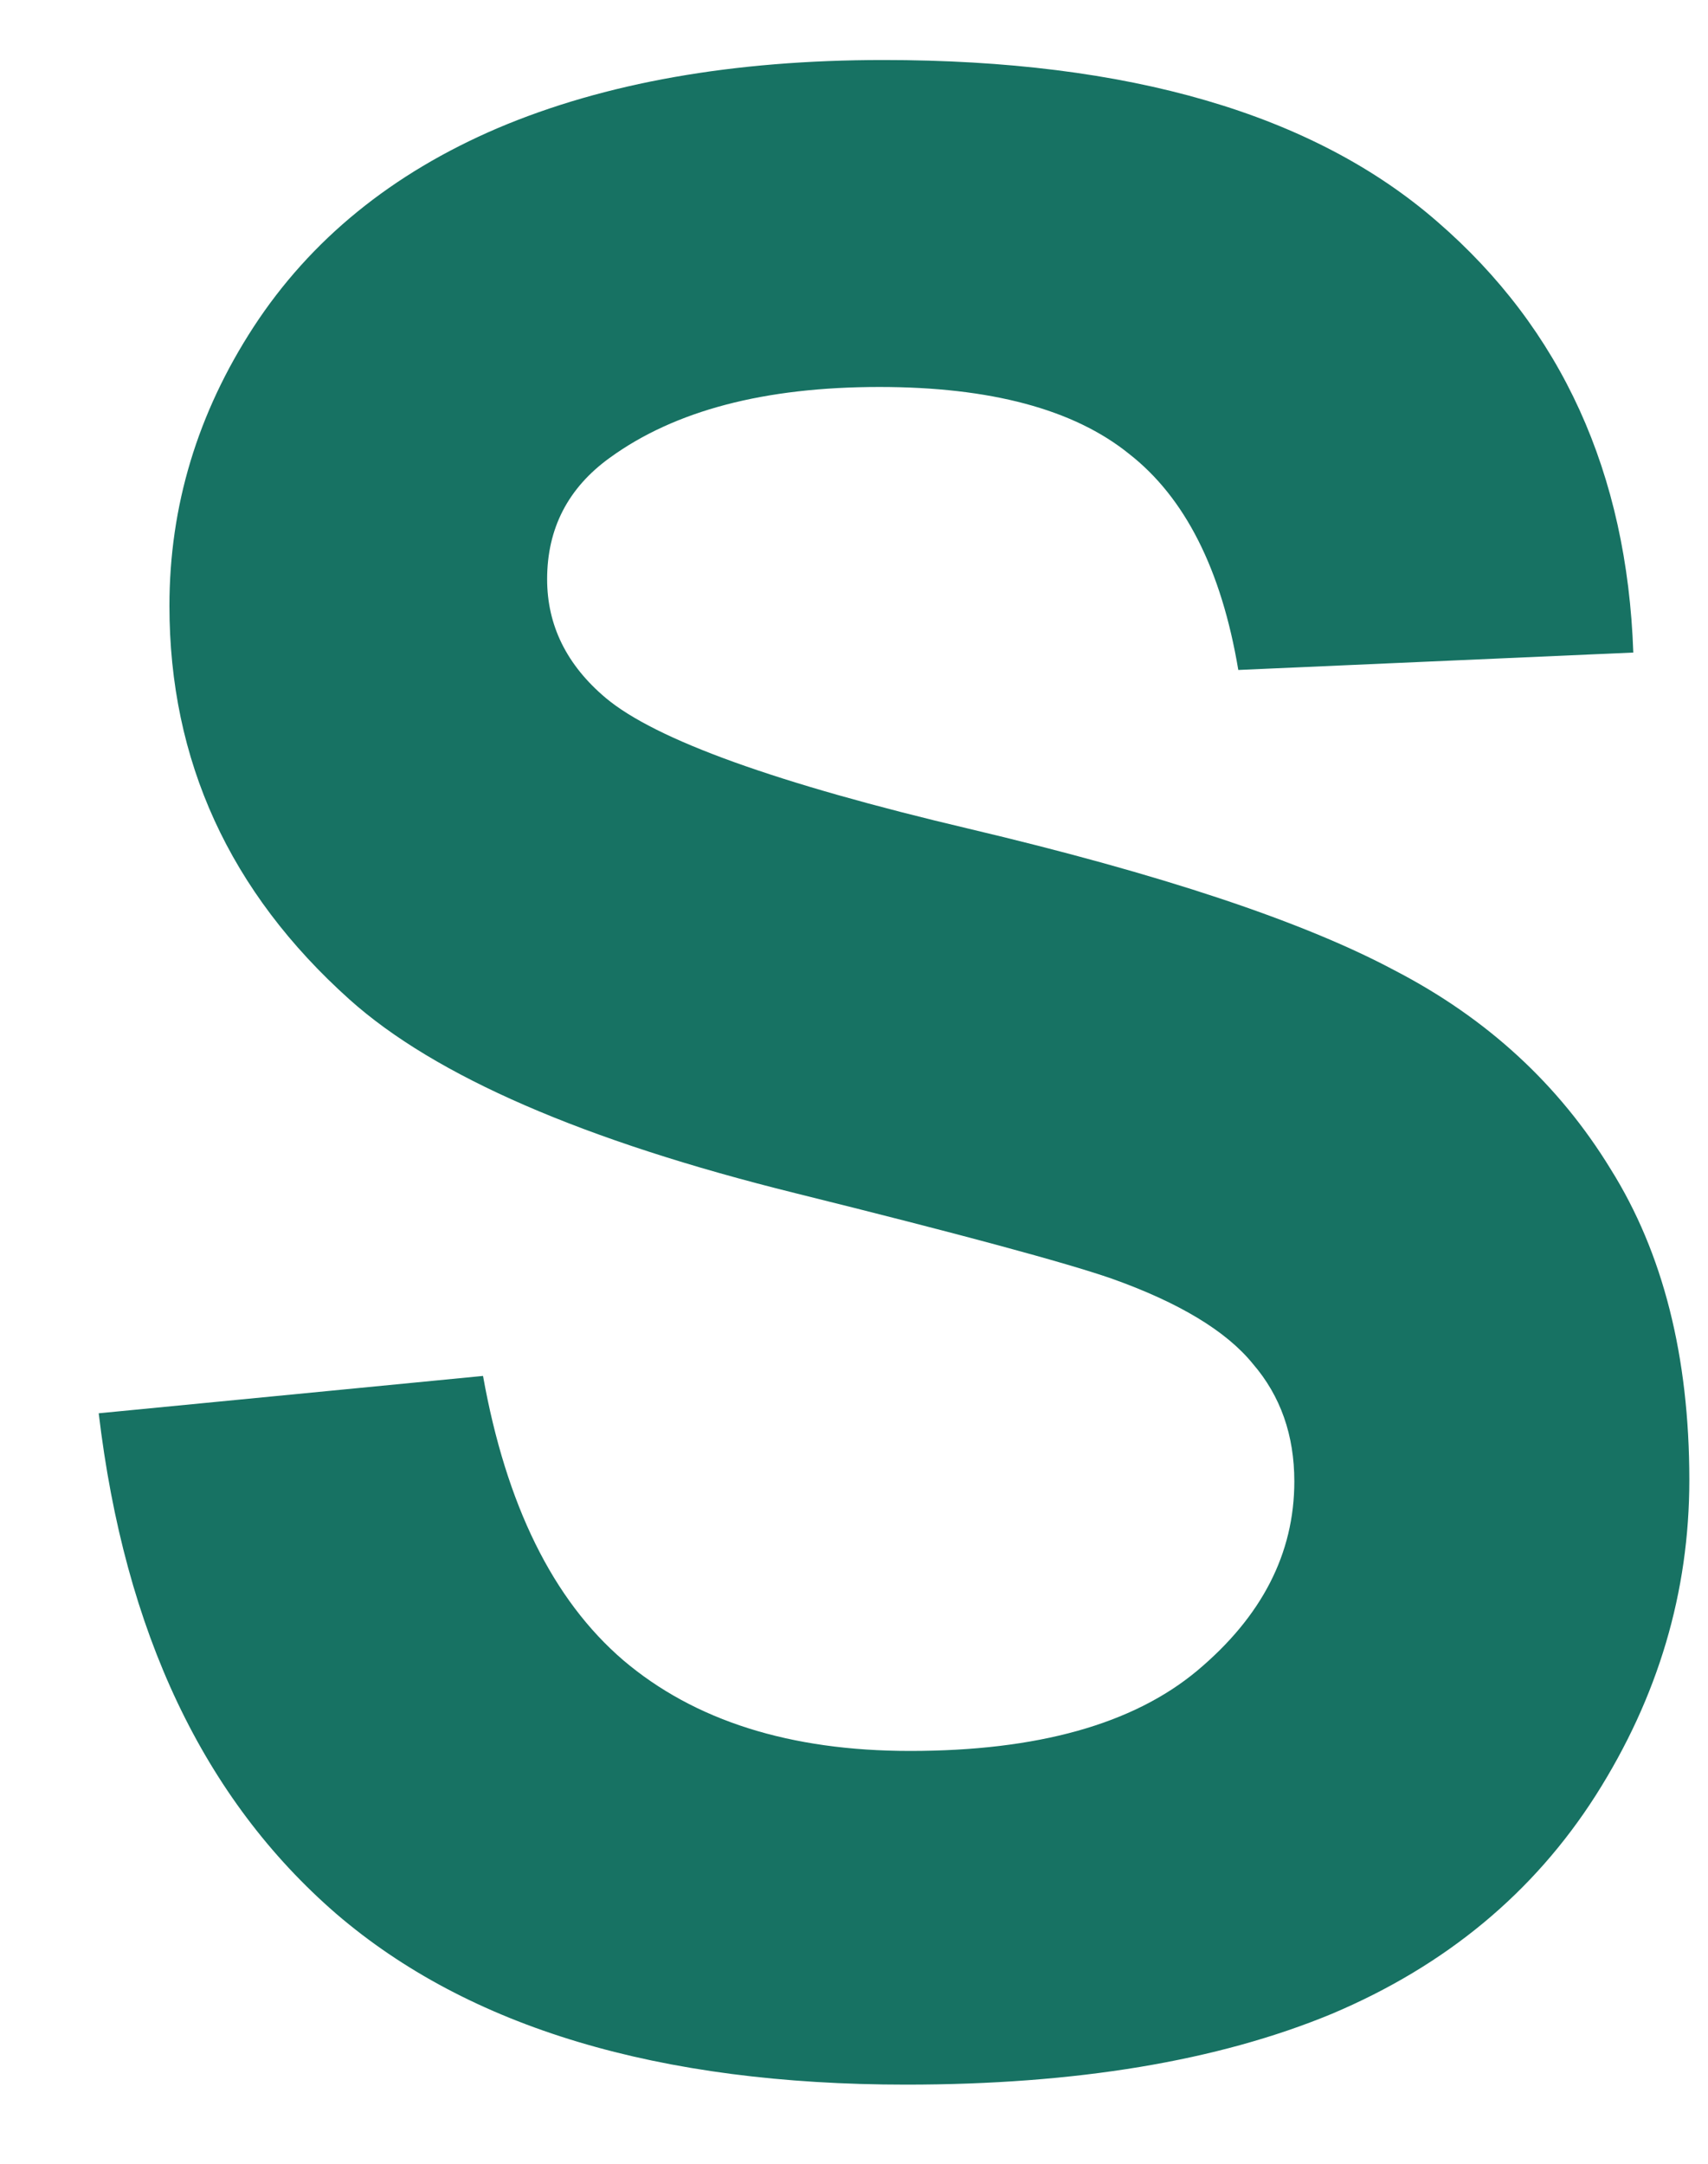 <svg width="15" height="19" viewBox="0 0 15 19" fill="none" xmlns="http://www.w3.org/2000/svg">
<path d="M0.867 12.41L4.242 12.082C4.445 13.215 4.855 14.047 5.473 14.578C6.098 15.109 6.938 15.375 7.992 15.375C9.109 15.375 9.949 15.141 10.512 14.672C11.082 14.195 11.367 13.641 11.367 13.008C11.367 12.602 11.246 12.258 11.004 11.977C10.77 11.688 10.355 11.438 9.762 11.227C9.355 11.086 8.43 10.836 6.984 10.477C5.125 10.016 3.82 9.449 3.07 8.777C2.016 7.832 1.488 6.68 1.488 5.32C1.488 4.445 1.734 3.629 2.227 2.871C2.727 2.105 3.441 1.523 4.371 1.125C5.309 0.727 6.438 0.527 7.758 0.527C9.914 0.527 11.535 1 12.621 1.945C13.715 2.891 14.289 4.152 14.344 5.73L10.875 5.883C10.727 5 10.406 4.367 9.914 3.984C9.43 3.594 8.699 3.398 7.723 3.398C6.715 3.398 5.926 3.605 5.355 4.02C4.988 4.285 4.805 4.641 4.805 5.086C4.805 5.492 4.977 5.84 5.32 6.129C5.758 6.496 6.82 6.879 8.508 7.277C10.195 7.676 11.441 8.09 12.246 8.52C13.059 8.941 13.691 9.523 14.145 10.266C14.605 11 14.836 11.91 14.836 12.996C14.836 13.98 14.562 14.902 14.016 15.762C13.469 16.621 12.695 17.262 11.695 17.684C10.695 18.098 9.449 18.305 7.957 18.305C5.785 18.305 4.117 17.805 2.953 16.805C1.789 15.797 1.094 14.332 0.867 12.41Z" fill="#177263"/>
</svg>
